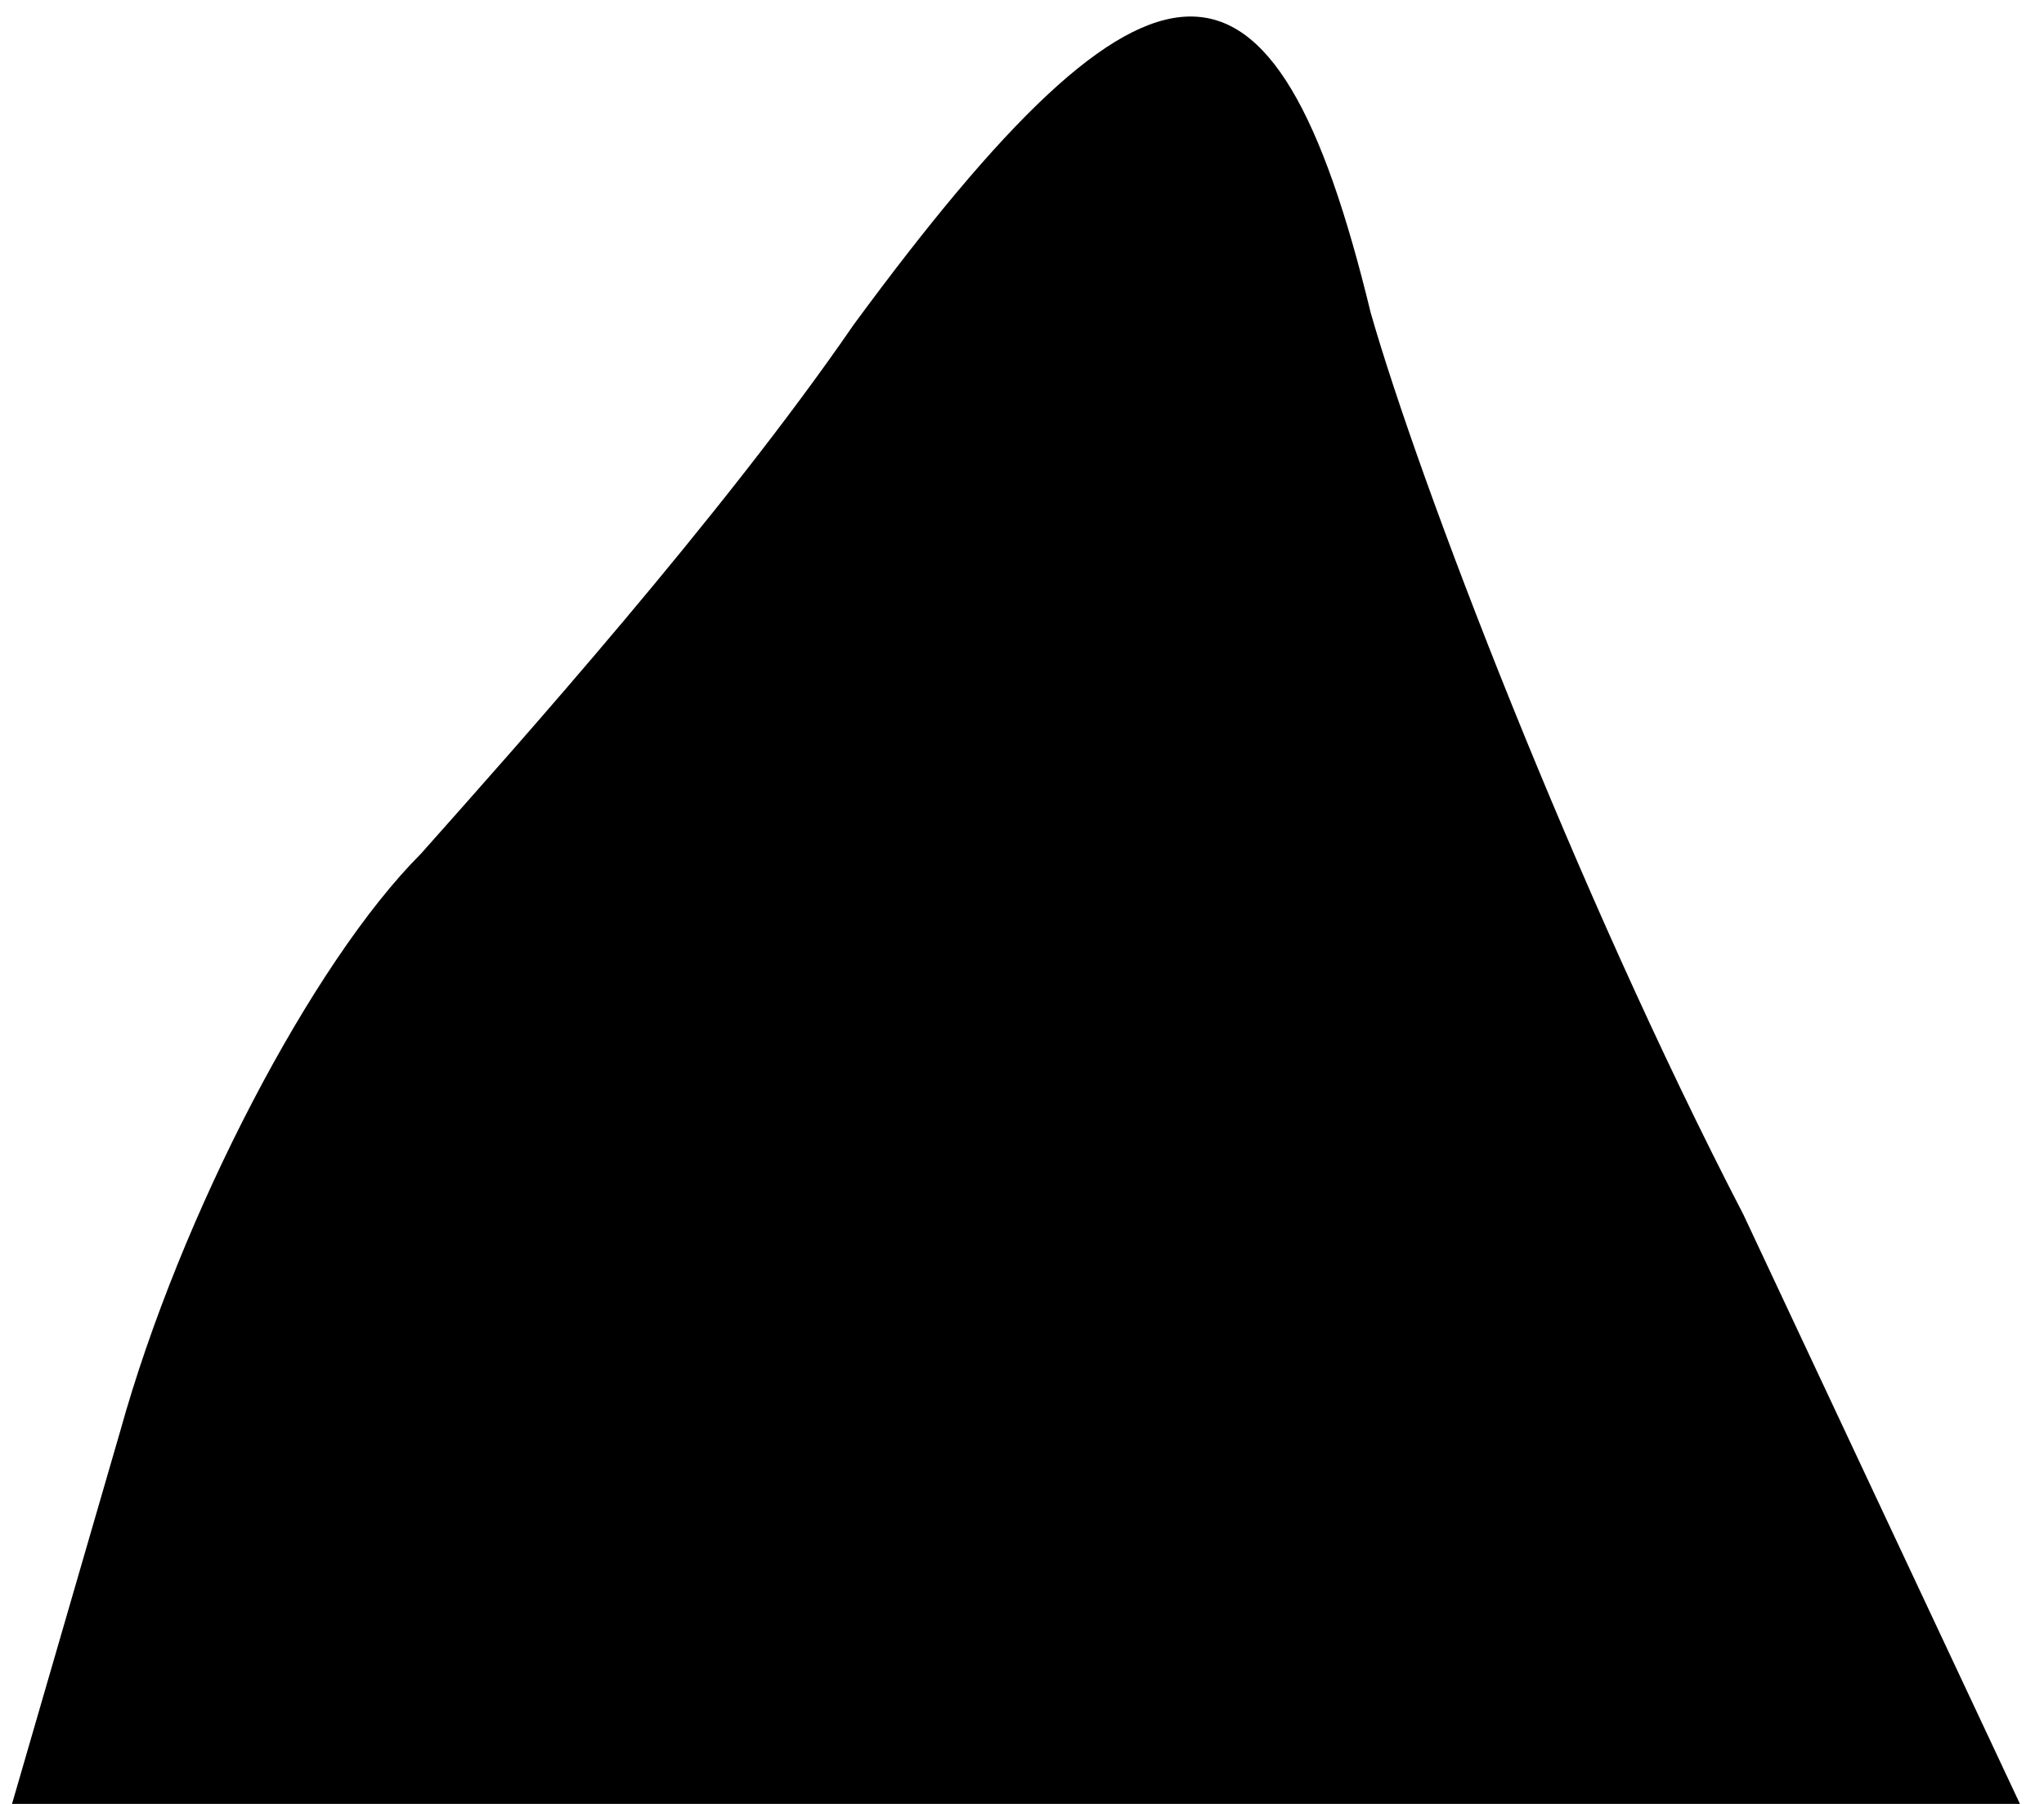 <?xml version="1.0" standalone="no"?>
<!DOCTYPE svg PUBLIC "-//W3C//DTD SVG 20010904//EN"
 "http://www.w3.org/TR/2001/REC-SVG-20010904/DTD/svg10.dtd">
<svg version="1.0" xmlns="http://www.w3.org/2000/svg"
 width="17pt" height="15pt" viewBox="0 0 17 15"
 preserveAspectRatio="xMidYMid meet">
<g transform="translate(0,15) scale(0.1,-0.1)"
fill="#000000" stroke="none">
<path fill="#000000" stroke="none" d="M71 123 c-11 -16 -28 -35 -36 -44 -9
-9 -20 -30 -25 -48 l-9 -31 84 0 83 0 -23 49 c-14 27 -27 61 -31 75 -8 33 -18
33 -43 -1z"/>
</g>
</svg>
